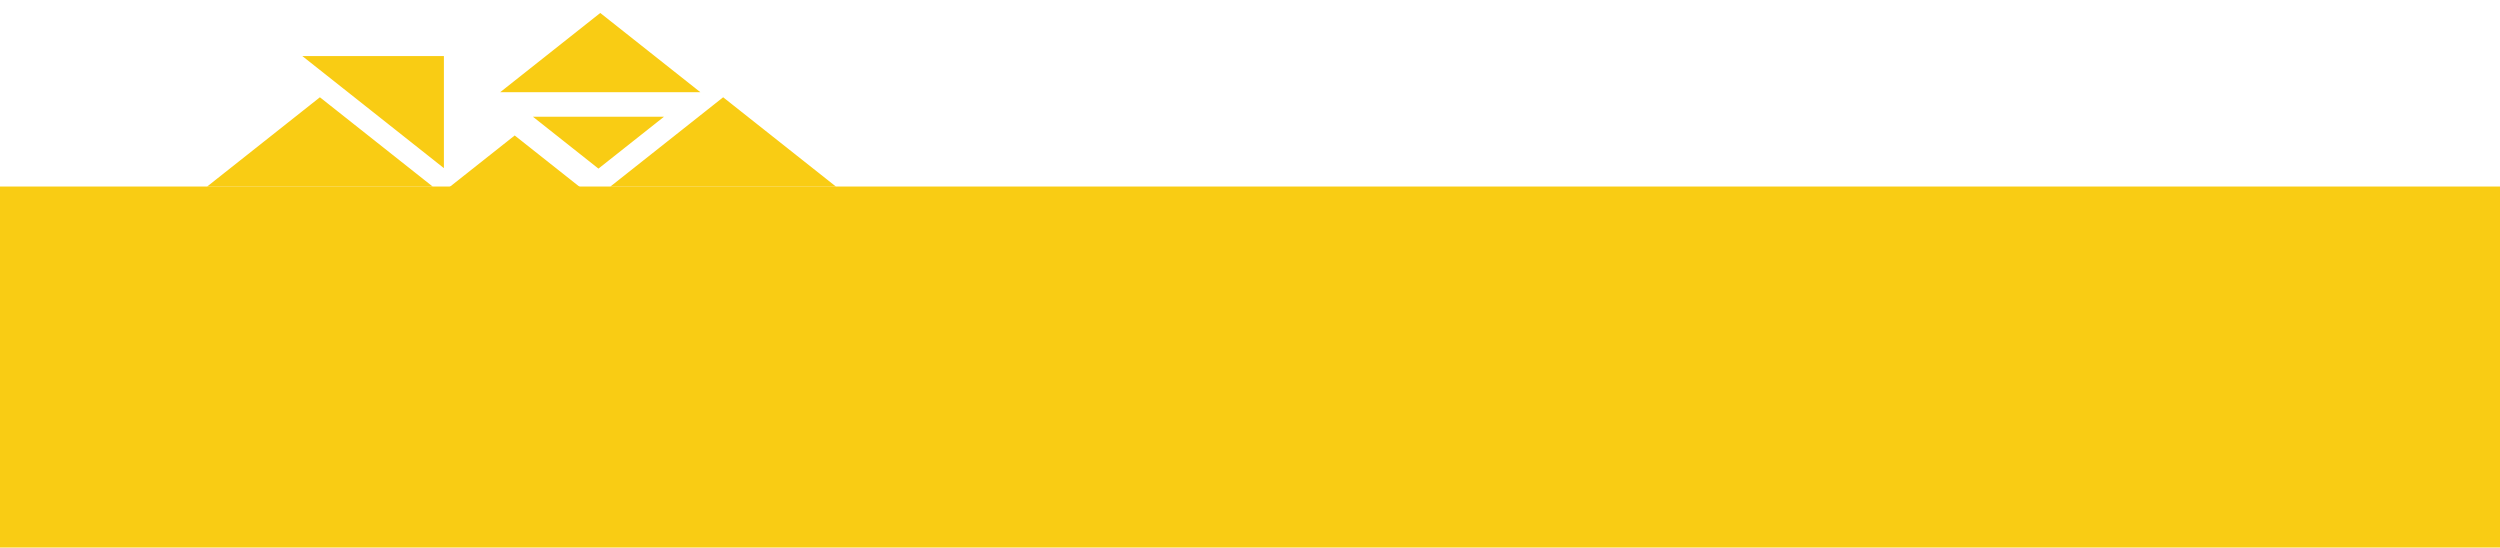 <svg width="1863" height="408" viewBox="0 0 1863 408" fill="none" xmlns="http://www.w3.org/2000/svg">
<path d="M469.021 139.074H623L538.888 72.49L454.776 139.074H469.021Z" fill="#F9CC14"/>
<path d="M168.525 139.074H322.504L238.392 72.49L154.28 139.074H168.525Z" fill="#F9CC14"/>
<path d="M342.984 139.612H432.392L383.552 100.95L334.713 139.612H342.984Z" fill="#F9CC14"/>
<path d="M405.39 86.989H494.797L445.958 125.65L397.119 86.989H405.39Z" fill="#F9CC14"/>
<path d="M385.336 68.731H521.931L447.315 9.665L372.7 68.731H385.336Z" fill="#F9CC14"/>
<path d="M234.205 48.839L330.792 125.298V41.766H225.27L234.205 48.839Z" fill="#F9CC14"/>
<rect y="139" width="1863" height="269" fill="#F9CC14"/>
</svg>
